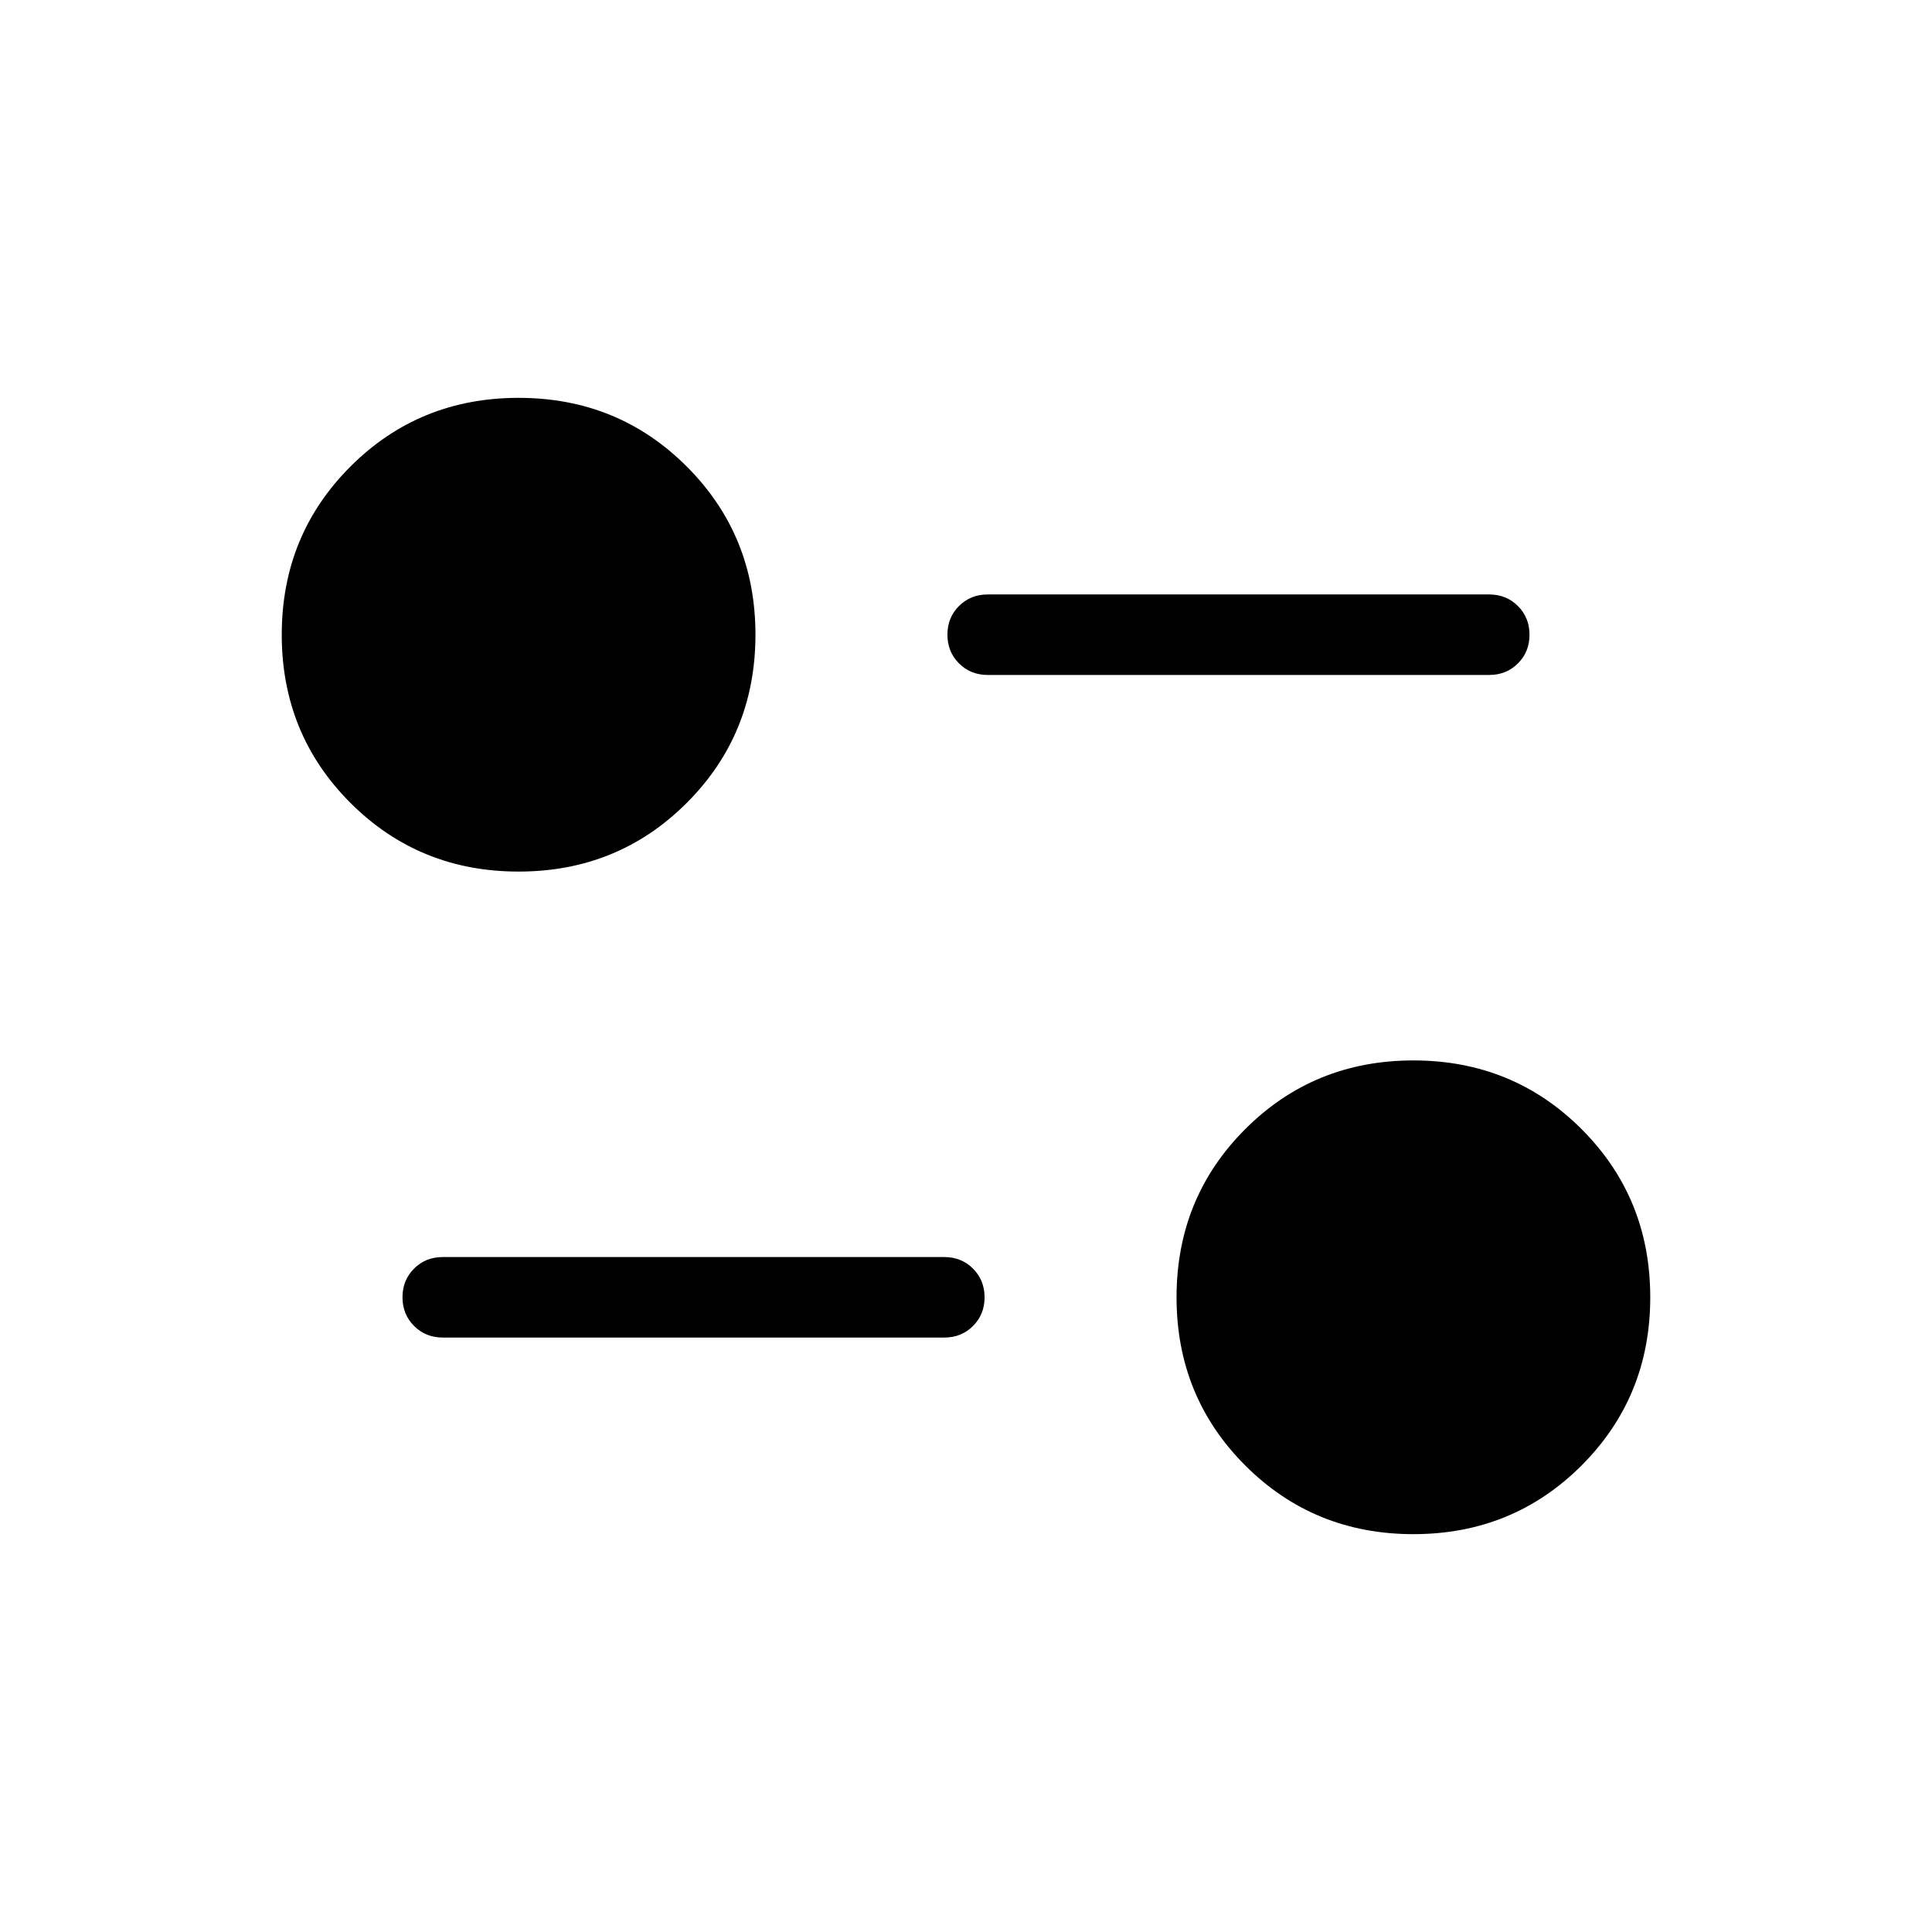 <svg xmlns="http://www.w3.org/2000/svg" height="24" viewBox="0 -960 960 960" width="24"><path d="M702.31-197.69q-49.43 0-83.56-34.13t-34.13-83.56q0-49.44 34.13-83.57 34.13-34.13 83.56-34.13t83.56 34.13Q820-364.82 820-315.38q0 49.43-34.13 83.56t-83.56 34.13Zm-233.08-97.69H220q-8.5 0-14.25-5.76T200-315.41q0-8.51 5.75-14.24t14.25-5.73h249.23q8.5 0 14.25 5.75 5.75 5.76 5.75 14.27t-5.75 14.24q-5.75 5.74-14.25 5.74ZM257.69-526.92q-49.43 0-83.56-34.13T140-644.62q0-49.43 34.13-83.56t83.56-34.13q49.43 0 83.56 34.13t34.13 83.56q0 49.44-34.13 83.57-34.13 34.13-83.56 34.13ZM740-624.62H490.77q-8.5 0-14.25-5.75-5.75-5.76-5.75-14.27t5.75-14.24q5.75-5.74 14.25-5.74H740q8.5 0 14.25 5.76t5.75 14.27q0 8.51-5.75 14.24T740-624.62Z"/></svg>